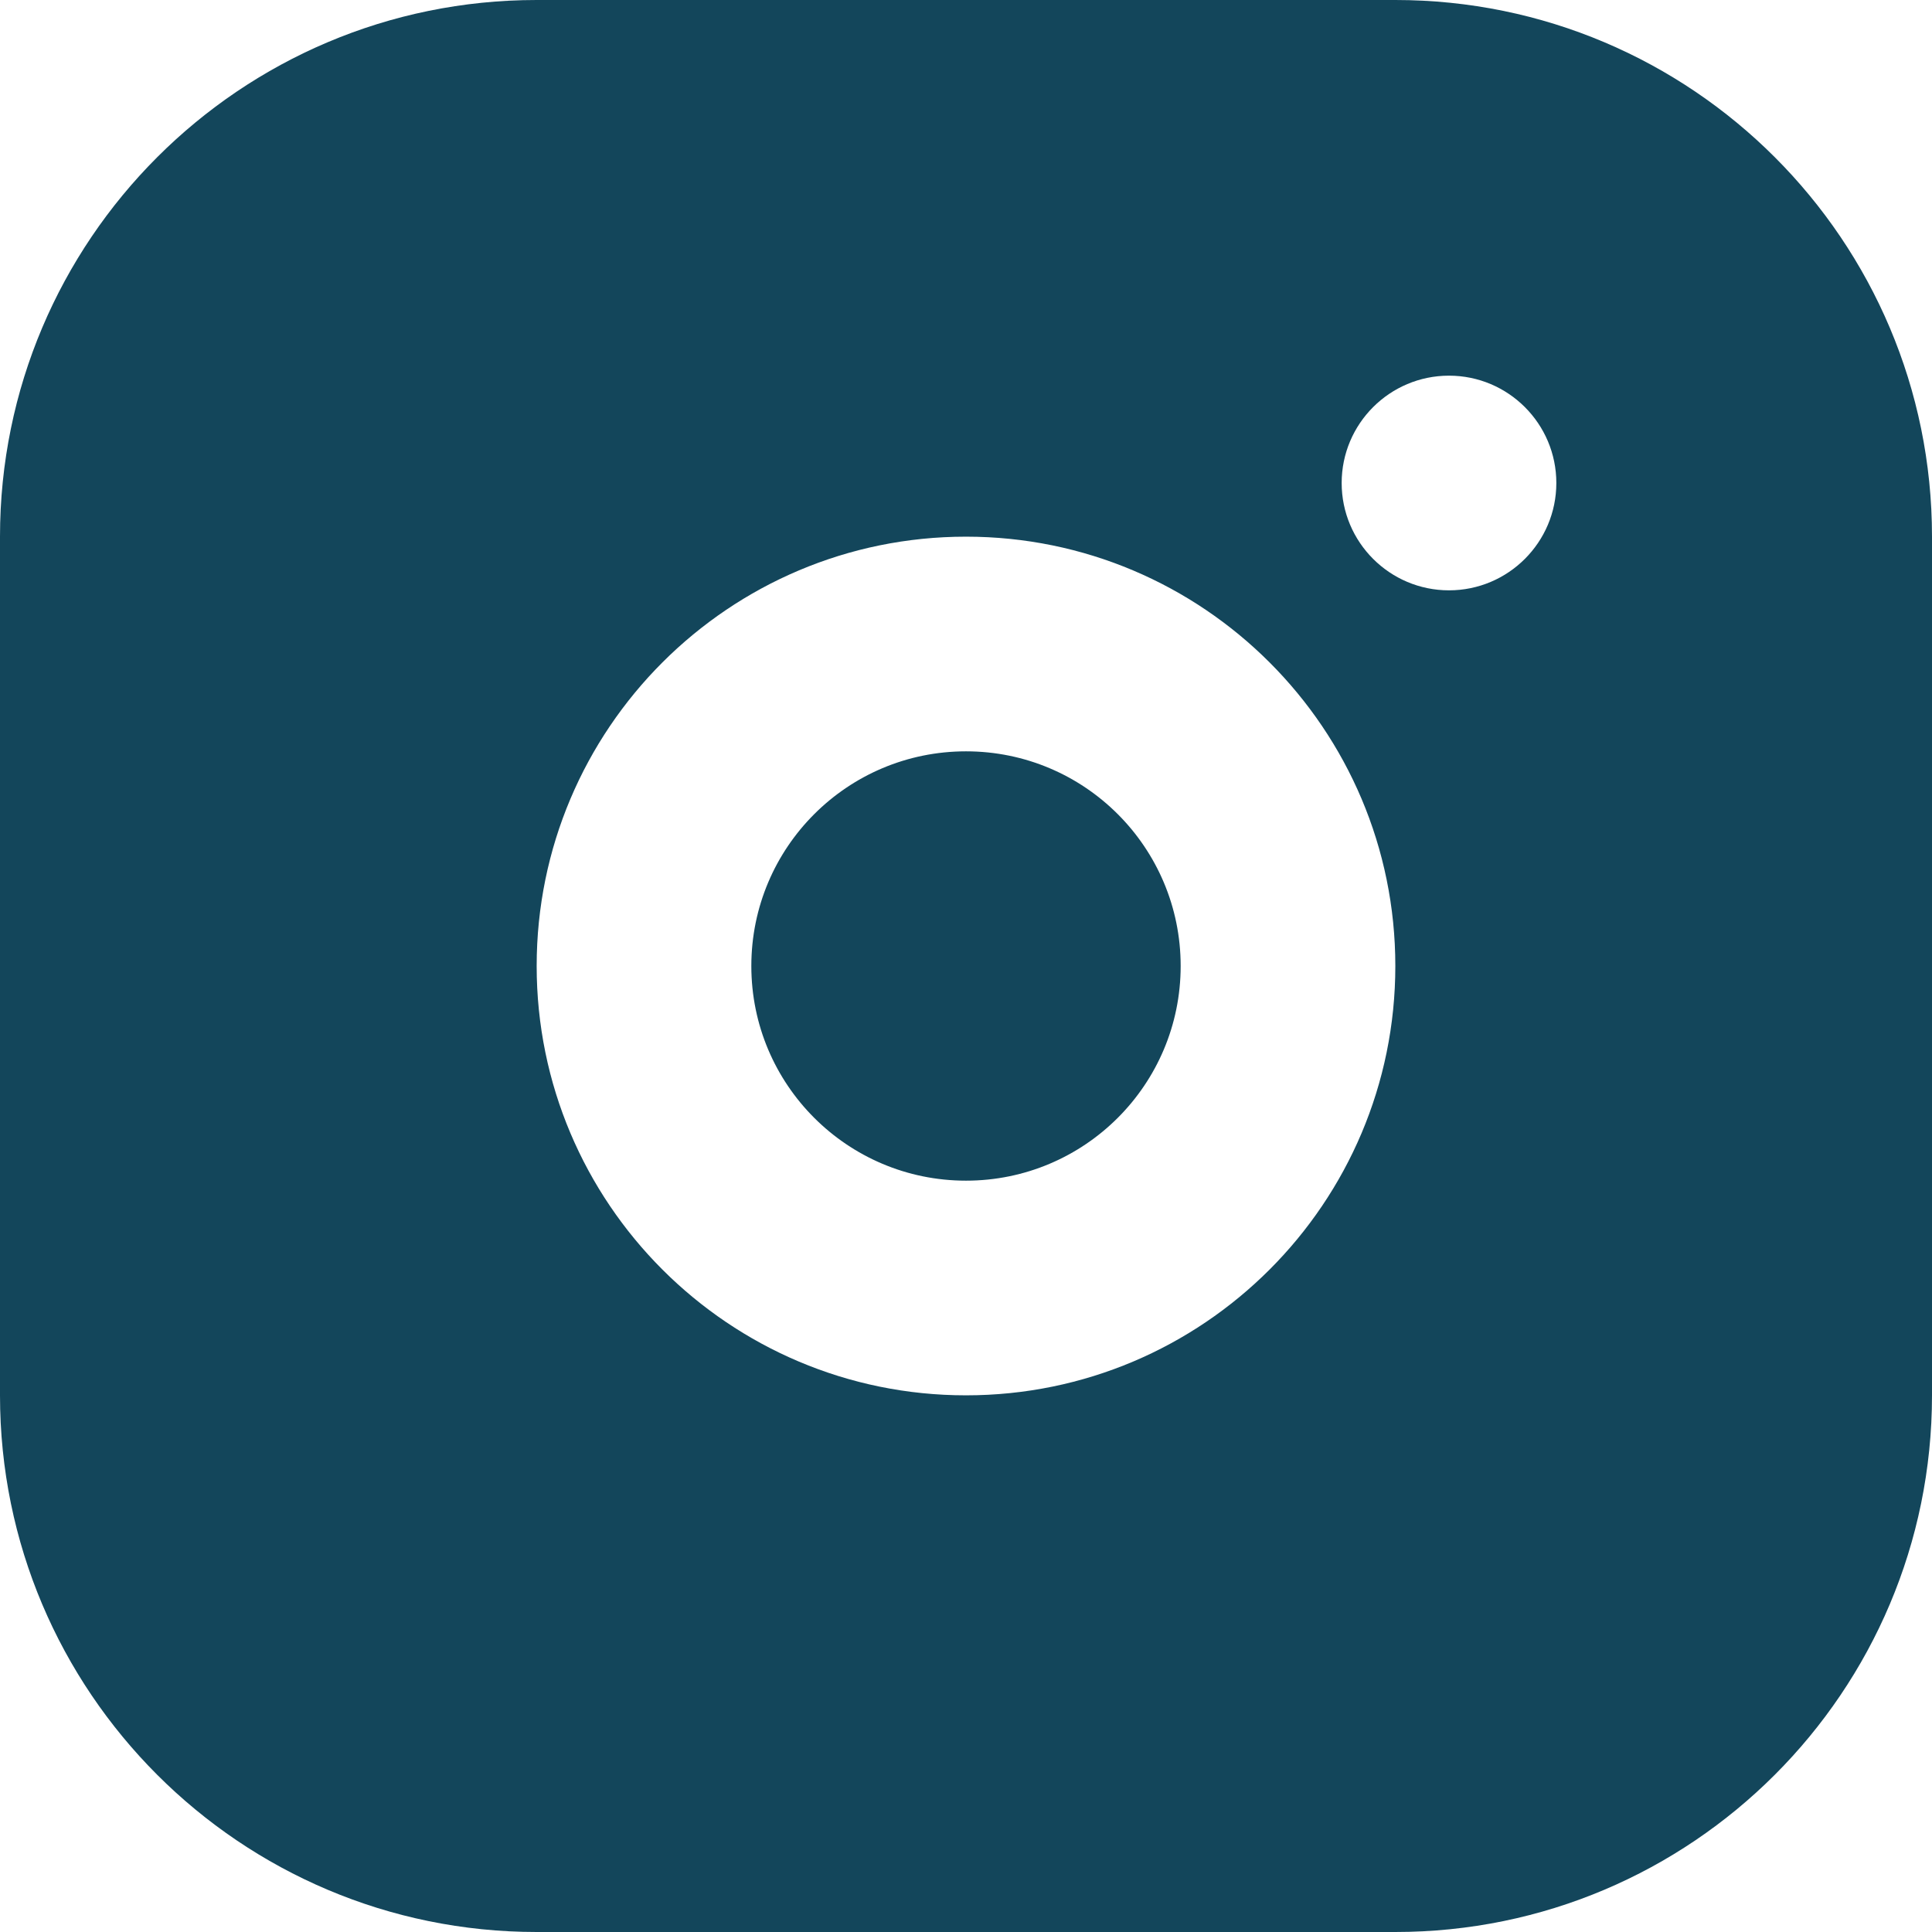 <svg width="18" height="18" viewBox="0 0 18 18" fill="none" xmlns="http://www.w3.org/2000/svg">
<path d="M13 0C15.761 0 18 2.239 18 5V13C18 15.761 15.761 18 13 18H5C2.239 18 0 15.761 0 13L0 5C0 2.239 2.239 0 5 0L13 0ZM9 5C6.791 5 5 6.791 5 9C5 11.209 6.791 13 9 13C11.209 13 13 11.209 13 9C13 6.791 11.209 5 9 5ZM9 7C10.105 7 11 7.895 11 9C11 10.105 10.105 11 9 11C7.895 11 7 10.105 7 9C7 7.895 7.895 7 9 7ZM13.5 3.5C12.948 3.5 12.5 3.948 12.5 4.5C12.5 5.052 12.948 5.5 13.5 5.5C14.052 5.5 14.5 5.052 14.5 4.5C14.5 3.948 14.052 3.5 13.5 3.5Z" fill="#13465B"/>
</svg>
